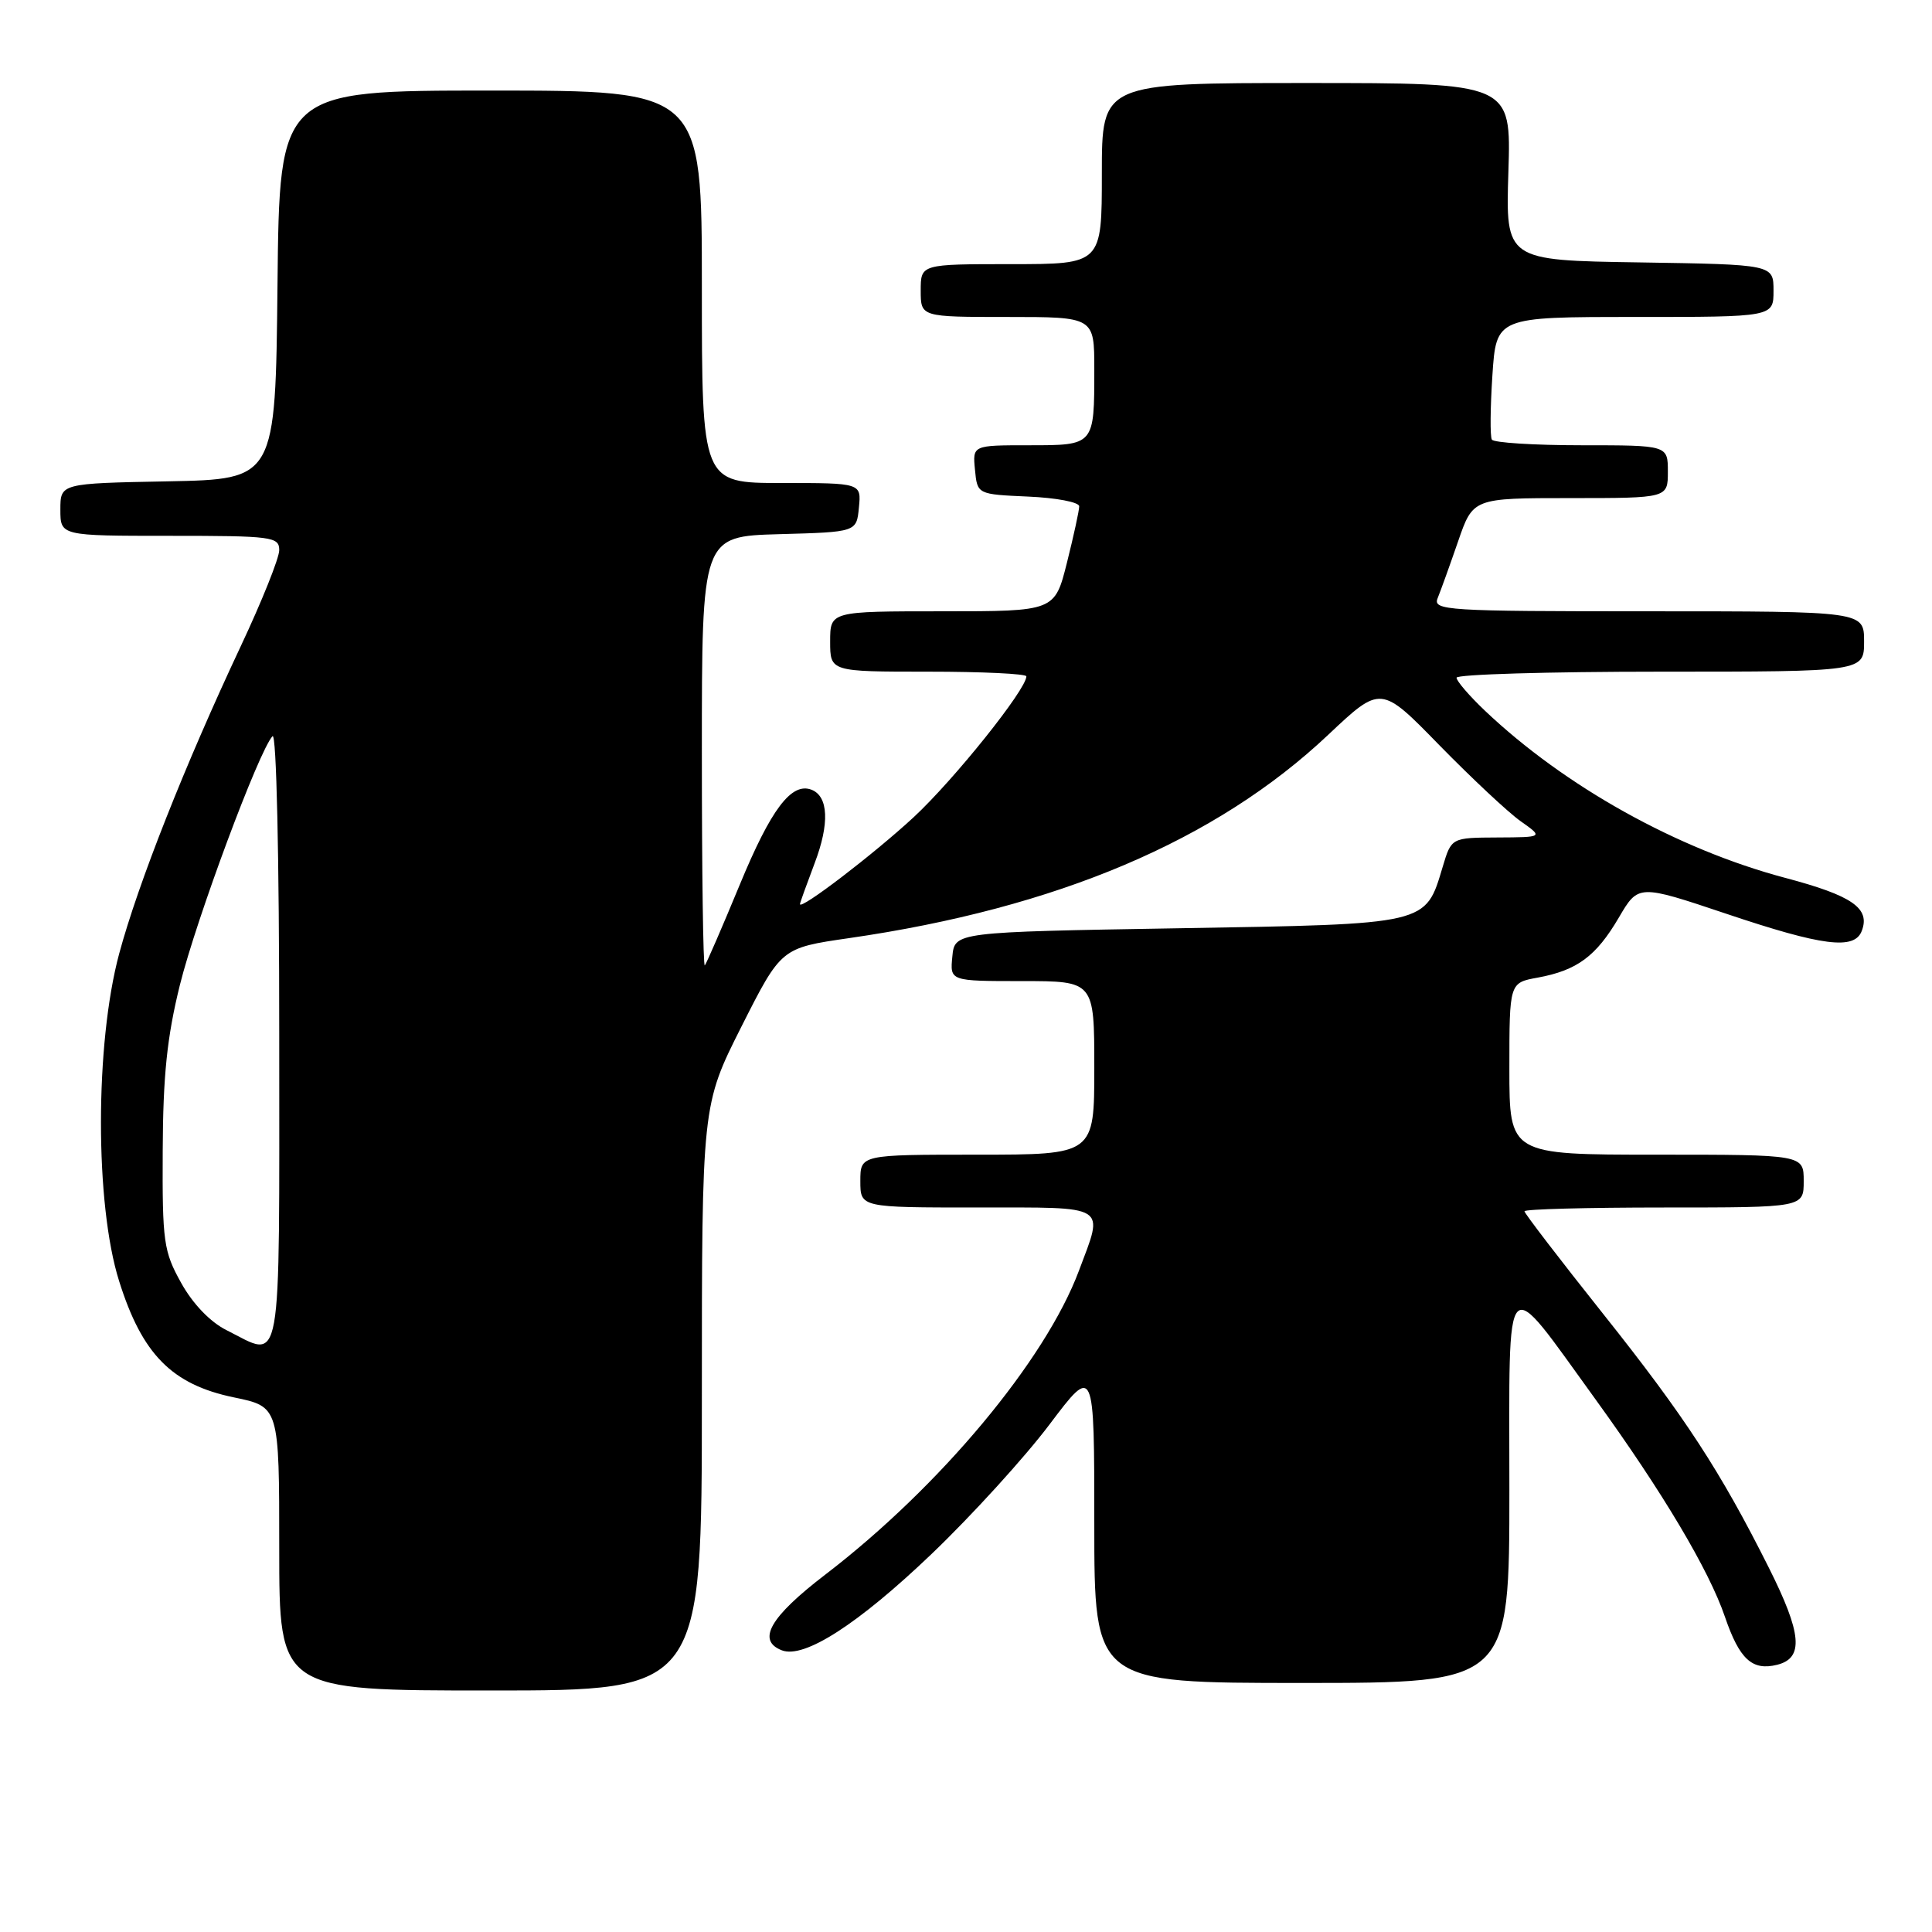 <?xml version="1.0" encoding="UTF-8" standalone="no"?>
<!DOCTYPE svg PUBLIC "-//W3C//DTD SVG 1.1//EN" "http://www.w3.org/Graphics/SVG/1.1/DTD/svg11.dtd" >
<svg xmlns="http://www.w3.org/2000/svg" xmlns:xlink="http://www.w3.org/1999/xlink" version="1.1" viewBox="0 0 256 256">
 <g >
 <path fill="currentColor"
d=" M 93.00 185.22 C 93.00 146.44 93.00 146.44 98.25 136.02 C 103.51 125.61 103.51 125.61 112.48 124.31 C 140.05 120.33 161.13 111.39 176.00 97.36 C 182.97 90.79 182.97 90.79 190.73 98.75 C 195.01 103.12 199.85 107.66 201.50 108.82 C 204.50 110.94 204.50 110.94 198.41 110.97 C 192.32 111.00 192.32 111.00 191.17 114.84 C 188.85 122.57 189.43 122.44 156.15 123.00 C 126.50 123.50 126.50 123.50 126.19 126.75 C 125.87 130.00 125.87 130.00 135.44 130.00 C 145.00 130.00 145.00 130.00 145.00 141.50 C 145.00 153.00 145.00 153.00 129.50 153.00 C 114.00 153.00 114.00 153.00 114.00 156.50 C 114.00 160.00 114.00 160.00 129.50 160.00 C 147.06 160.00 146.28 159.52 142.97 168.36 C 138.51 180.28 124.55 197.00 109.36 208.64 C 102.02 214.26 100.23 217.38 103.61 218.68 C 106.56 219.81 113.71 215.21 123.45 205.90 C 128.76 200.82 135.78 193.11 139.05 188.77 C 145.00 180.88 145.00 180.88 145.00 201.94 C 145.00 223.00 145.00 223.00 172.50 223.00 C 200.00 223.00 200.00 223.00 200.00 197.35 C 200.00 167.45 199.08 168.40 211.47 185.50 C 220.30 197.71 226.45 208.04 228.56 214.23 C 230.49 219.87 232.17 221.42 235.49 220.59 C 239.04 219.70 238.76 216.46 234.38 207.73 C 227.97 194.94 223.22 187.66 212.50 174.19 C 206.72 166.93 202.00 160.77 202.00 160.50 C 202.00 160.22 210.32 160.00 220.50 160.00 C 239.00 160.00 239.00 160.00 239.00 156.50 C 239.00 153.00 239.00 153.00 219.50 153.00 C 200.00 153.00 200.00 153.00 200.00 141.61 C 200.00 130.22 200.00 130.22 203.75 129.54 C 208.97 128.58 211.49 126.72 214.50 121.59 C 217.09 117.17 217.09 117.17 228.75 121.08 C 241.50 125.37 245.72 125.90 246.69 123.36 C 247.85 120.35 245.45 118.68 236.54 116.32 C 222.27 112.53 207.34 104.21 196.75 94.16 C 194.69 92.20 193.00 90.24 193.00 89.80 C 193.00 89.36 205.15 89.00 220.00 89.00 C 247.00 89.00 247.00 89.00 247.00 85.00 C 247.00 81.00 247.00 81.00 218.39 81.00 C 191.54 81.00 189.83 80.89 190.50 79.25 C 190.89 78.29 192.11 74.91 193.20 71.75 C 195.18 66.00 195.18 66.00 208.09 66.00 C 221.00 66.00 221.00 66.00 221.00 62.50 C 221.00 59.00 221.00 59.00 209.56 59.00 C 203.27 59.00 197.92 58.66 197.68 58.25 C 197.43 57.84 197.47 54.01 197.75 49.75 C 198.26 42.00 198.26 42.00 216.63 42.00 C 235.00 42.00 235.00 42.00 235.00 38.52 C 235.00 35.05 235.00 35.05 217.25 34.77 C 199.50 34.50 199.50 34.50 199.87 22.75 C 200.24 11.00 200.24 11.00 173.12 11.00 C 146.00 11.00 146.00 11.00 146.00 23.00 C 146.00 35.00 146.00 35.00 134.00 35.00 C 122.00 35.00 122.00 35.00 122.00 38.50 C 122.00 42.00 122.00 42.00 133.50 42.00 C 145.00 42.00 145.00 42.00 145.00 48.92 C 145.00 59.05 145.04 59.00 136.33 59.00 C 128.87 59.00 128.87 59.00 129.19 62.25 C 129.50 65.50 129.50 65.50 136.25 65.80 C 139.96 65.96 143.00 66.54 143.00 67.09 C 143.00 67.64 142.27 70.99 141.38 74.54 C 139.76 81.00 139.76 81.00 124.88 81.00 C 110.00 81.00 110.00 81.00 110.00 85.00 C 110.00 89.00 110.00 89.00 123.00 89.00 C 130.15 89.00 136.00 89.28 136.00 89.62 C 136.00 91.35 126.41 103.33 121.06 108.29 C 115.75 113.20 106.00 120.65 106.00 119.80 C 106.00 119.63 106.88 117.20 107.94 114.39 C 109.94 109.14 109.78 105.51 107.52 104.64 C 104.87 103.63 102.16 107.21 98.03 117.21 C 95.69 122.87 93.60 127.69 93.39 127.92 C 93.17 128.15 93.00 115.45 93.00 99.70 C 93.00 71.07 93.00 71.07 103.25 70.78 C 113.50 70.50 113.50 70.50 113.81 67.25 C 114.13 64.00 114.13 64.00 103.56 64.00 C 93.00 64.00 93.00 64.00 93.00 38.00 C 93.00 12.00 93.00 12.00 65.02 12.00 C 37.03 12.00 37.03 12.00 36.77 37.75 C 36.50 63.50 36.50 63.50 22.25 63.78 C 8.00 64.05 8.00 64.05 8.00 67.53 C 8.00 71.00 8.00 71.00 22.50 71.00 C 36.07 71.00 37.00 71.12 37.00 72.90 C 37.00 73.94 34.70 79.68 31.89 85.65 C 24.51 101.35 18.30 117.06 15.79 126.37 C 12.58 138.32 12.57 159.55 15.78 169.74 C 18.83 179.46 22.78 183.46 30.99 185.16 C 37.00 186.40 37.00 186.40 37.00 205.20 C 37.00 224.00 37.00 224.00 65.00 224.00 C 93.00 224.00 93.00 224.00 93.00 185.22 Z  M 30.01 176.25 C 27.86 175.18 25.54 172.76 24.01 170.00 C 21.68 165.82 21.50 164.56 21.56 152.50 C 21.60 142.54 22.13 137.40 23.84 130.50 C 26.02 121.75 34.31 99.46 36.11 97.55 C 36.63 96.99 37.00 113.37 37.00 137.30 C 37.00 182.79 37.50 180.00 30.01 176.25 Z "/>
</g>
</svg>